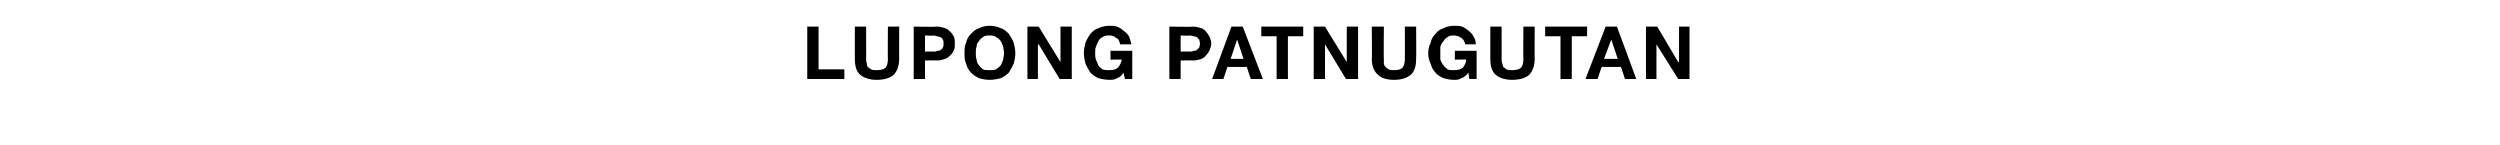 <?xml version="1.0" standalone="no"?>
<!DOCTYPE svg PUBLIC "-//W3C//DTD SVG 1.1//EN" "http://www.w3.org/Graphics/SVG/1.1/DTD/svg11.dtd">
<svg xmlns="http://www.w3.org/2000/svg" version="1.1" width="310px" height="18px" viewBox="0 -1 310 18" style="top:-1px">
  <desc>Lupong Patnugutan</desc>
  <defs/>
  <g id="Polygon17667">
    <path d="M 100.1 2.3 L 100.1 8.8 L 104.7 8.8 L 104.7 7.6 L 101.5 7.6 L 101.5 2.3 L 100.1 2.3 Z M 111.5 6.3 C 111.48 6.34 111.5 2.3 111.5 2.3 L 110.1 2.3 C 110.1 2.3 110.07 6.34 110.1 6.3 C 110.1 6.8 110 7.2 109.8 7.4 C 109.6 7.6 109.2 7.7 108.7 7.7 C 108.4 7.7 108.2 7.7 108 7.6 C 107.9 7.5 107.7 7.4 107.6 7.3 C 107.5 7.2 107.5 7 107.5 6.9 C 107.4 6.7 107.4 6.5 107.4 6.3 C 107.41 6.34 107.4 2.3 107.4 2.3 L 106 2.3 C 106 2.3 106 6.34 106 6.3 C 106 7.2 106.2 7.9 106.7 8.3 C 107.2 8.7 107.9 8.9 108.7 8.9 C 109.6 8.9 110.3 8.7 110.8 8.3 C 111.2 7.9 111.5 7.2 111.5 6.3 Z M 114.7 5.4 L 114.7 3.4 C 114.7 3.4 115.78 3.45 115.8 3.4 C 115.9 3.4 116.1 3.5 116.2 3.5 C 116.4 3.5 116.5 3.6 116.6 3.6 C 116.8 3.7 116.9 3.8 116.9 3.9 C 117 4 117 4.2 117 4.4 C 117 4.6 117 4.8 116.9 4.9 C 116.9 5 116.8 5.1 116.6 5.2 C 116.5 5.3 116.4 5.3 116.2 5.3 C 116.1 5.4 115.9 5.4 115.8 5.4 C 115.78 5.37 114.7 5.4 114.7 5.4 Z M 113.3 2.3 L 113.3 8.8 L 114.7 8.8 L 114.7 6.5 C 114.7 6.5 116.17 6.47 116.2 6.5 C 116.6 6.5 116.9 6.4 117.2 6.3 C 117.5 6.2 117.7 6 117.9 5.8 C 118.1 5.6 118.2 5.4 118.3 5.2 C 118.4 4.9 118.4 4.7 118.4 4.4 C 118.4 4.1 118.4 3.9 118.3 3.6 C 118.2 3.4 118.1 3.2 117.9 3 C 117.7 2.8 117.5 2.6 117.2 2.5 C 116.9 2.4 116.6 2.3 116.2 2.3 C 116.17 2.35 113.3 2.3 113.3 2.3 Z M 121 5.6 C 121 5.3 121 5 121.1 4.8 C 121.1 4.5 121.2 4.3 121.4 4.1 C 121.5 3.9 121.7 3.7 121.9 3.6 C 122.1 3.4 122.4 3.4 122.7 3.4 C 123 3.4 123.3 3.4 123.5 3.6 C 123.8 3.7 123.9 3.9 124.1 4.1 C 124.2 4.3 124.3 4.5 124.4 4.8 C 124.4 5 124.5 5.3 124.5 5.6 C 124.5 5.9 124.4 6.1 124.4 6.4 C 124.3 6.6 124.2 6.9 124.1 7.1 C 123.9 7.3 123.8 7.4 123.5 7.6 C 123.3 7.7 123 7.7 122.7 7.7 C 122.4 7.7 122.1 7.7 121.9 7.6 C 121.7 7.4 121.5 7.3 121.4 7.1 C 121.2 6.9 121.1 6.6 121.1 6.4 C 121 6.1 121 5.9 121 5.6 Z M 119.6 5.6 C 119.6 6.1 119.6 6.5 119.8 6.9 C 119.9 7.3 120.1 7.7 120.4 8 C 120.7 8.3 121 8.5 121.4 8.7 C 121.8 8.8 122.2 8.9 122.7 8.9 C 123.2 8.9 123.7 8.8 124.1 8.7 C 124.5 8.5 124.8 8.3 125.1 8 C 125.3 7.7 125.5 7.3 125.7 6.9 C 125.8 6.5 125.9 6.1 125.9 5.6 C 125.9 5.1 125.8 4.7 125.7 4.3 C 125.5 3.8 125.3 3.5 125.1 3.2 C 124.8 2.9 124.5 2.6 124.1 2.5 C 123.7 2.3 123.2 2.2 122.7 2.2 C 122.2 2.2 121.8 2.3 121.4 2.5 C 121 2.6 120.7 2.9 120.4 3.2 C 120.1 3.5 119.9 3.8 119.8 4.3 C 119.6 4.7 119.6 5.1 119.6 5.6 Z M 127.4 2.3 L 127.4 8.8 L 128.7 8.8 L 128.7 4.5 L 128.8 4.5 L 131.4 8.8 L 132.9 8.8 L 132.9 2.3 L 131.5 2.3 L 131.5 6.7 L 131.5 6.7 L 128.8 2.3 L 127.4 2.3 Z M 139.3 8 C 139.32 8.05 139.5 8.8 139.5 8.8 L 140.4 8.8 L 140.4 5.3 L 137.7 5.3 L 137.7 6.4 C 137.7 6.4 139.08 6.35 139.1 6.4 C 139 6.8 138.9 7.1 138.6 7.4 C 138.4 7.6 138 7.7 137.6 7.7 C 137.2 7.7 137 7.7 136.7 7.6 C 136.5 7.4 136.3 7.3 136.2 7.1 C 136.1 6.9 136 6.6 135.9 6.4 C 135.8 6.1 135.8 5.9 135.8 5.6 C 135.8 5.3 135.8 5 135.9 4.8 C 136 4.5 136.1 4.3 136.2 4.1 C 136.3 3.9 136.5 3.7 136.7 3.6 C 137 3.4 137.2 3.4 137.6 3.4 C 137.9 3.4 138.2 3.5 138.4 3.7 C 138.7 3.8 138.8 4.1 138.9 4.5 C 138.9 4.5 140.3 4.5 140.3 4.5 C 140.2 4.1 140.1 3.8 140 3.5 C 139.8 3.2 139.6 3 139.3 2.8 C 139.1 2.6 138.8 2.4 138.5 2.3 C 138.2 2.2 137.9 2.2 137.6 2.2 C 137.1 2.2 136.6 2.3 136.2 2.5 C 135.8 2.6 135.5 2.9 135.2 3.2 C 135 3.5 134.8 3.8 134.6 4.3 C 134.5 4.7 134.4 5.1 134.4 5.6 C 134.4 6.1 134.5 6.5 134.6 6.9 C 134.8 7.3 135 7.7 135.2 8 C 135.5 8.3 135.8 8.5 136.2 8.7 C 136.6 8.8 137.1 8.9 137.6 8.9 C 137.9 8.9 138.2 8.9 138.5 8.7 C 138.8 8.6 139.1 8.4 139.3 8 Z M 146.4 5.4 L 146.4 3.4 C 146.4 3.4 147.54 3.45 147.5 3.4 C 147.7 3.4 147.9 3.5 148 3.5 C 148.2 3.5 148.3 3.6 148.4 3.6 C 148.5 3.7 148.6 3.8 148.7 3.9 C 148.7 4 148.8 4.2 148.8 4.4 C 148.8 4.6 148.7 4.8 148.7 4.9 C 148.6 5 148.5 5.1 148.4 5.2 C 148.3 5.3 148.2 5.3 148 5.3 C 147.9 5.4 147.7 5.4 147.5 5.4 C 147.54 5.37 146.4 5.4 146.4 5.4 Z M 145 2.3 L 145 8.8 L 146.4 8.8 L 146.4 6.5 C 146.4 6.5 147.93 6.47 147.9 6.5 C 148.3 6.5 148.7 6.4 149 6.3 C 149.2 6.2 149.5 6 149.6 5.8 C 149.8 5.6 149.9 5.4 150 5.2 C 150.1 4.9 150.2 4.7 150.2 4.4 C 150.2 4.1 150.1 3.9 150 3.6 C 149.9 3.4 149.8 3.2 149.6 3 C 149.5 2.8 149.2 2.6 149 2.5 C 148.7 2.4 148.3 2.3 147.9 2.3 C 147.93 2.35 145 2.3 145 2.3 Z M 152.6 6.3 L 153.4 3.9 L 153.4 3.9 L 154.2 6.3 L 152.6 6.3 Z M 152.7 2.3 L 150.3 8.8 L 151.7 8.8 L 152.2 7.3 L 154.6 7.3 L 155.1 8.8 L 156.6 8.8 L 154.1 2.3 L 152.7 2.3 Z M 158.3 3.5 L 158.3 8.8 L 159.7 8.8 L 159.7 3.5 L 161.6 3.5 L 161.6 2.3 L 156.4 2.3 L 156.4 3.5 L 158.3 3.5 Z M 162.9 2.3 L 162.9 8.8 L 164.3 8.8 L 164.3 4.5 L 164.3 4.5 L 166.9 8.8 L 168.4 8.8 L 168.4 2.3 L 167 2.3 L 167 6.7 L 167 6.7 L 164.3 2.3 L 162.9 2.3 Z M 175.6 6.3 C 175.63 6.34 175.6 2.3 175.6 2.3 L 174.2 2.3 C 174.2 2.3 174.22 6.34 174.2 6.3 C 174.2 6.8 174.1 7.2 173.9 7.4 C 173.7 7.6 173.4 7.7 172.9 7.7 C 172.6 7.7 172.4 7.7 172.2 7.6 C 172 7.5 171.9 7.4 171.8 7.3 C 171.7 7.2 171.6 7 171.6 6.9 C 171.6 6.7 171.6 6.5 171.6 6.3 C 171.56 6.34 171.6 2.3 171.6 2.3 L 170.1 2.3 C 170.1 2.3 170.15 6.34 170.1 6.3 C 170.1 7.2 170.4 7.9 170.9 8.3 C 171.3 8.7 172 8.9 172.9 8.9 C 173.7 8.9 174.4 8.7 174.9 8.3 C 175.4 7.9 175.6 7.2 175.6 6.3 Z M 182.1 8 C 182.07 8.05 182.2 8.8 182.2 8.8 L 183.1 8.8 L 183.1 5.3 L 180.4 5.3 L 180.4 6.4 C 180.4 6.4 181.83 6.35 181.8 6.4 C 181.8 6.8 181.6 7.1 181.4 7.4 C 181.1 7.6 180.8 7.7 180.3 7.7 C 180 7.7 179.7 7.7 179.5 7.6 C 179.3 7.4 179.1 7.3 179 7.1 C 178.8 6.9 178.7 6.6 178.6 6.4 C 178.6 6.1 178.6 5.9 178.6 5.6 C 178.6 5.3 178.6 5 178.6 4.8 C 178.7 4.5 178.8 4.3 179 4.1 C 179.1 3.9 179.3 3.7 179.5 3.6 C 179.7 3.4 180 3.4 180.3 3.4 C 180.6 3.4 180.9 3.5 181.2 3.7 C 181.4 3.8 181.6 4.1 181.7 4.5 C 181.7 4.5 183 4.5 183 4.5 C 183 4.1 182.9 3.8 182.7 3.5 C 182.6 3.2 182.3 3 182.1 2.8 C 181.8 2.6 181.6 2.4 181.3 2.3 C 181 2.2 180.6 2.2 180.3 2.2 C 179.8 2.2 179.4 2.3 179 2.5 C 178.6 2.6 178.2 2.9 178 3.2 C 177.7 3.5 177.5 3.8 177.4 4.3 C 177.2 4.7 177.1 5.1 177.1 5.6 C 177.1 6.1 177.2 6.5 177.4 6.9 C 177.5 7.3 177.7 7.7 178 8 C 178.2 8.3 178.6 8.5 179 8.7 C 179.4 8.8 179.8 8.9 180.3 8.9 C 180.6 8.9 180.9 8.9 181.2 8.7 C 181.5 8.6 181.8 8.4 182.1 8 Z M 190.3 6.3 C 190.28 6.34 190.3 2.3 190.3 2.3 L 188.9 2.3 C 188.9 2.3 188.87 6.34 188.9 6.3 C 188.9 6.8 188.8 7.2 188.6 7.4 C 188.4 7.6 188 7.7 187.5 7.7 C 187.2 7.7 187 7.7 186.8 7.6 C 186.7 7.5 186.5 7.4 186.4 7.3 C 186.4 7.2 186.3 7 186.3 6.9 C 186.2 6.7 186.2 6.5 186.2 6.3 C 186.21 6.34 186.2 2.3 186.2 2.3 L 184.8 2.3 C 184.8 2.3 184.8 6.34 184.8 6.3 C 184.8 7.2 185 7.9 185.5 8.3 C 186 8.7 186.7 8.9 187.5 8.9 C 188.4 8.9 189.1 8.7 189.6 8.3 C 190 7.9 190.3 7.2 190.3 6.3 Z M 193.5 3.5 L 193.5 8.8 L 194.9 8.8 L 194.9 3.5 L 196.8 3.5 L 196.8 2.3 L 191.6 2.3 L 191.6 3.5 L 193.5 3.5 Z M 198.9 6.3 L 199.8 3.9 L 199.8 3.9 L 200.6 6.3 L 198.9 6.3 Z M 199.1 2.3 L 196.6 8.8 L 198.1 8.8 L 198.6 7.3 L 201 7.3 L 201.5 8.8 L 202.9 8.8 L 200.5 2.3 L 199.1 2.3 Z M 204.1 2.3 L 204.1 8.8 L 205.4 8.8 L 205.4 4.5 L 205.4 4.5 L 208.1 8.8 L 209.5 8.8 L 209.5 2.3 L 208.2 2.3 L 208.2 6.7 L 208.1 6.7 L 205.5 2.3 L 204.1 2.3 Z " stroke="none" fill="#000"/>
  </g>
</svg>